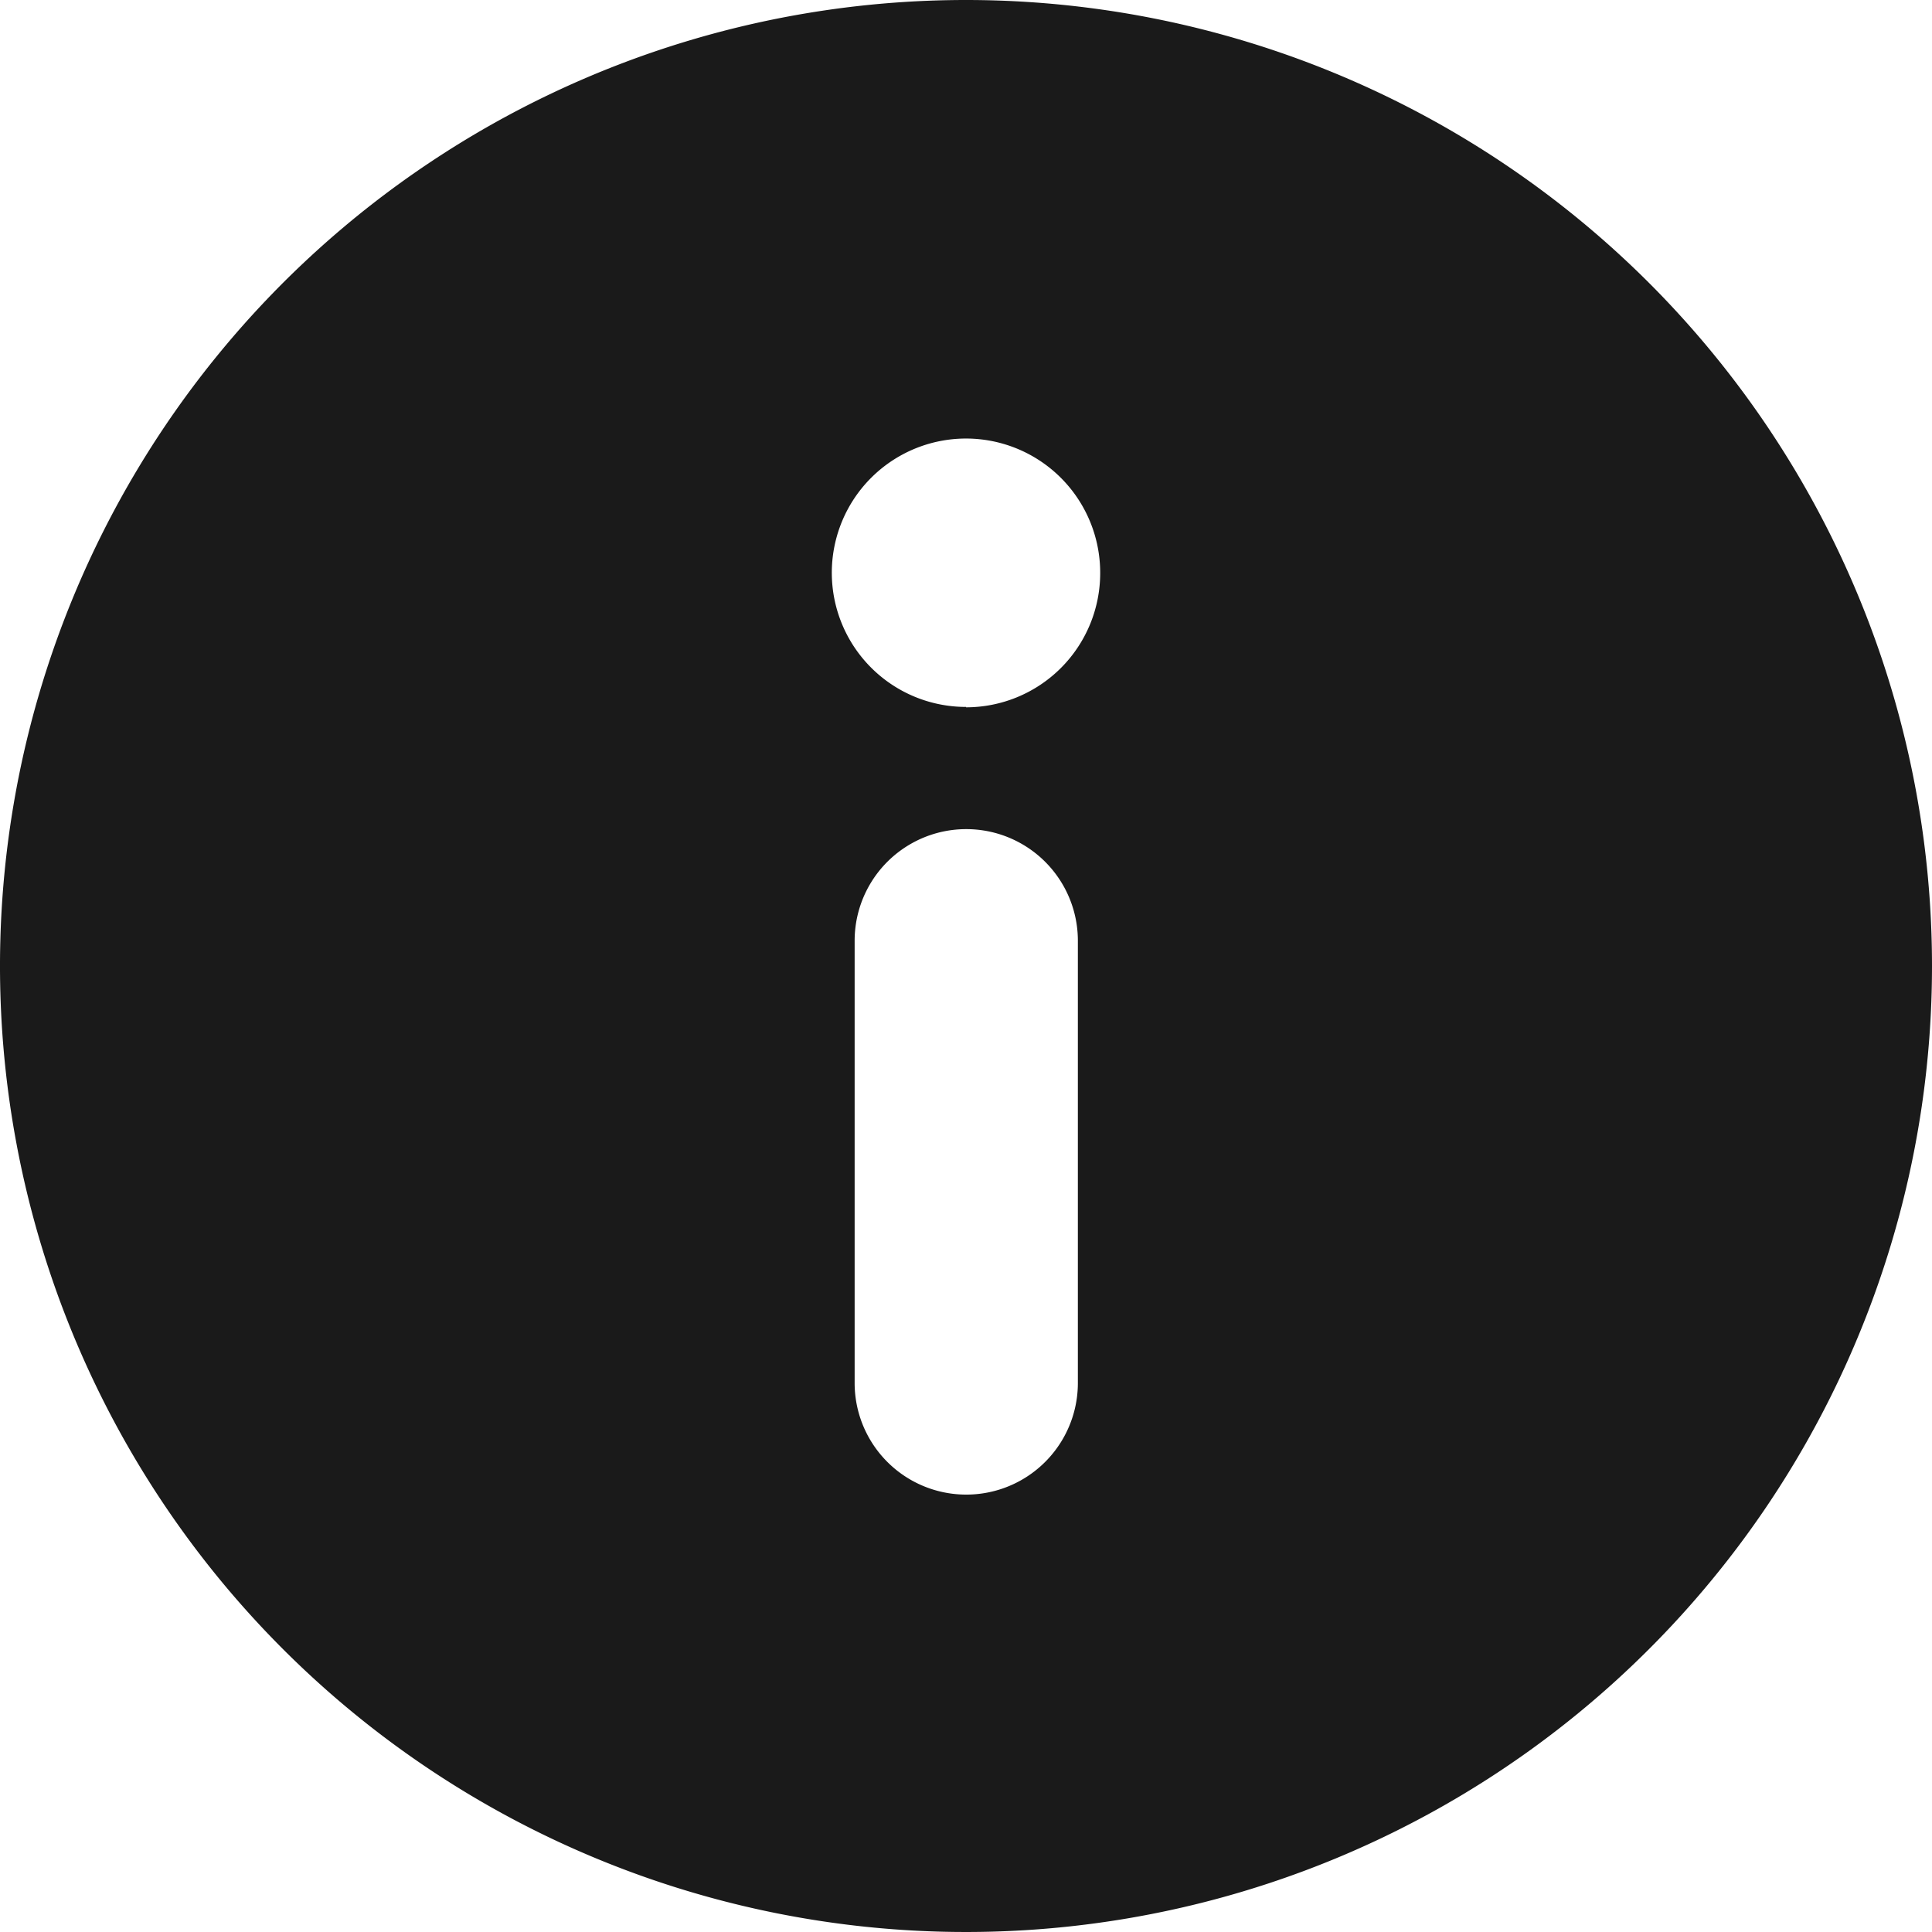 <svg xmlns="http://www.w3.org/2000/svg" width="15.146" height="15.146" viewBox="0 0 15.146 15.146"><g opacity="1"><path d="M7.573,0a7.573,7.573,0,1,0,7.573,7.573A7.573,7.573,0,0,0,7.573,0ZM6.7,10.842V7.375a.875.875,0,0,1,1.75,0v3.467a.875.875,0,1,1-1.75,0Zm.875-5.3A1.052,1.052,0,1,1,8.625,4.493,1.052,1.052,0,0,1,7.573,5.545Z" fill="#1a1a1a"/></g></svg>